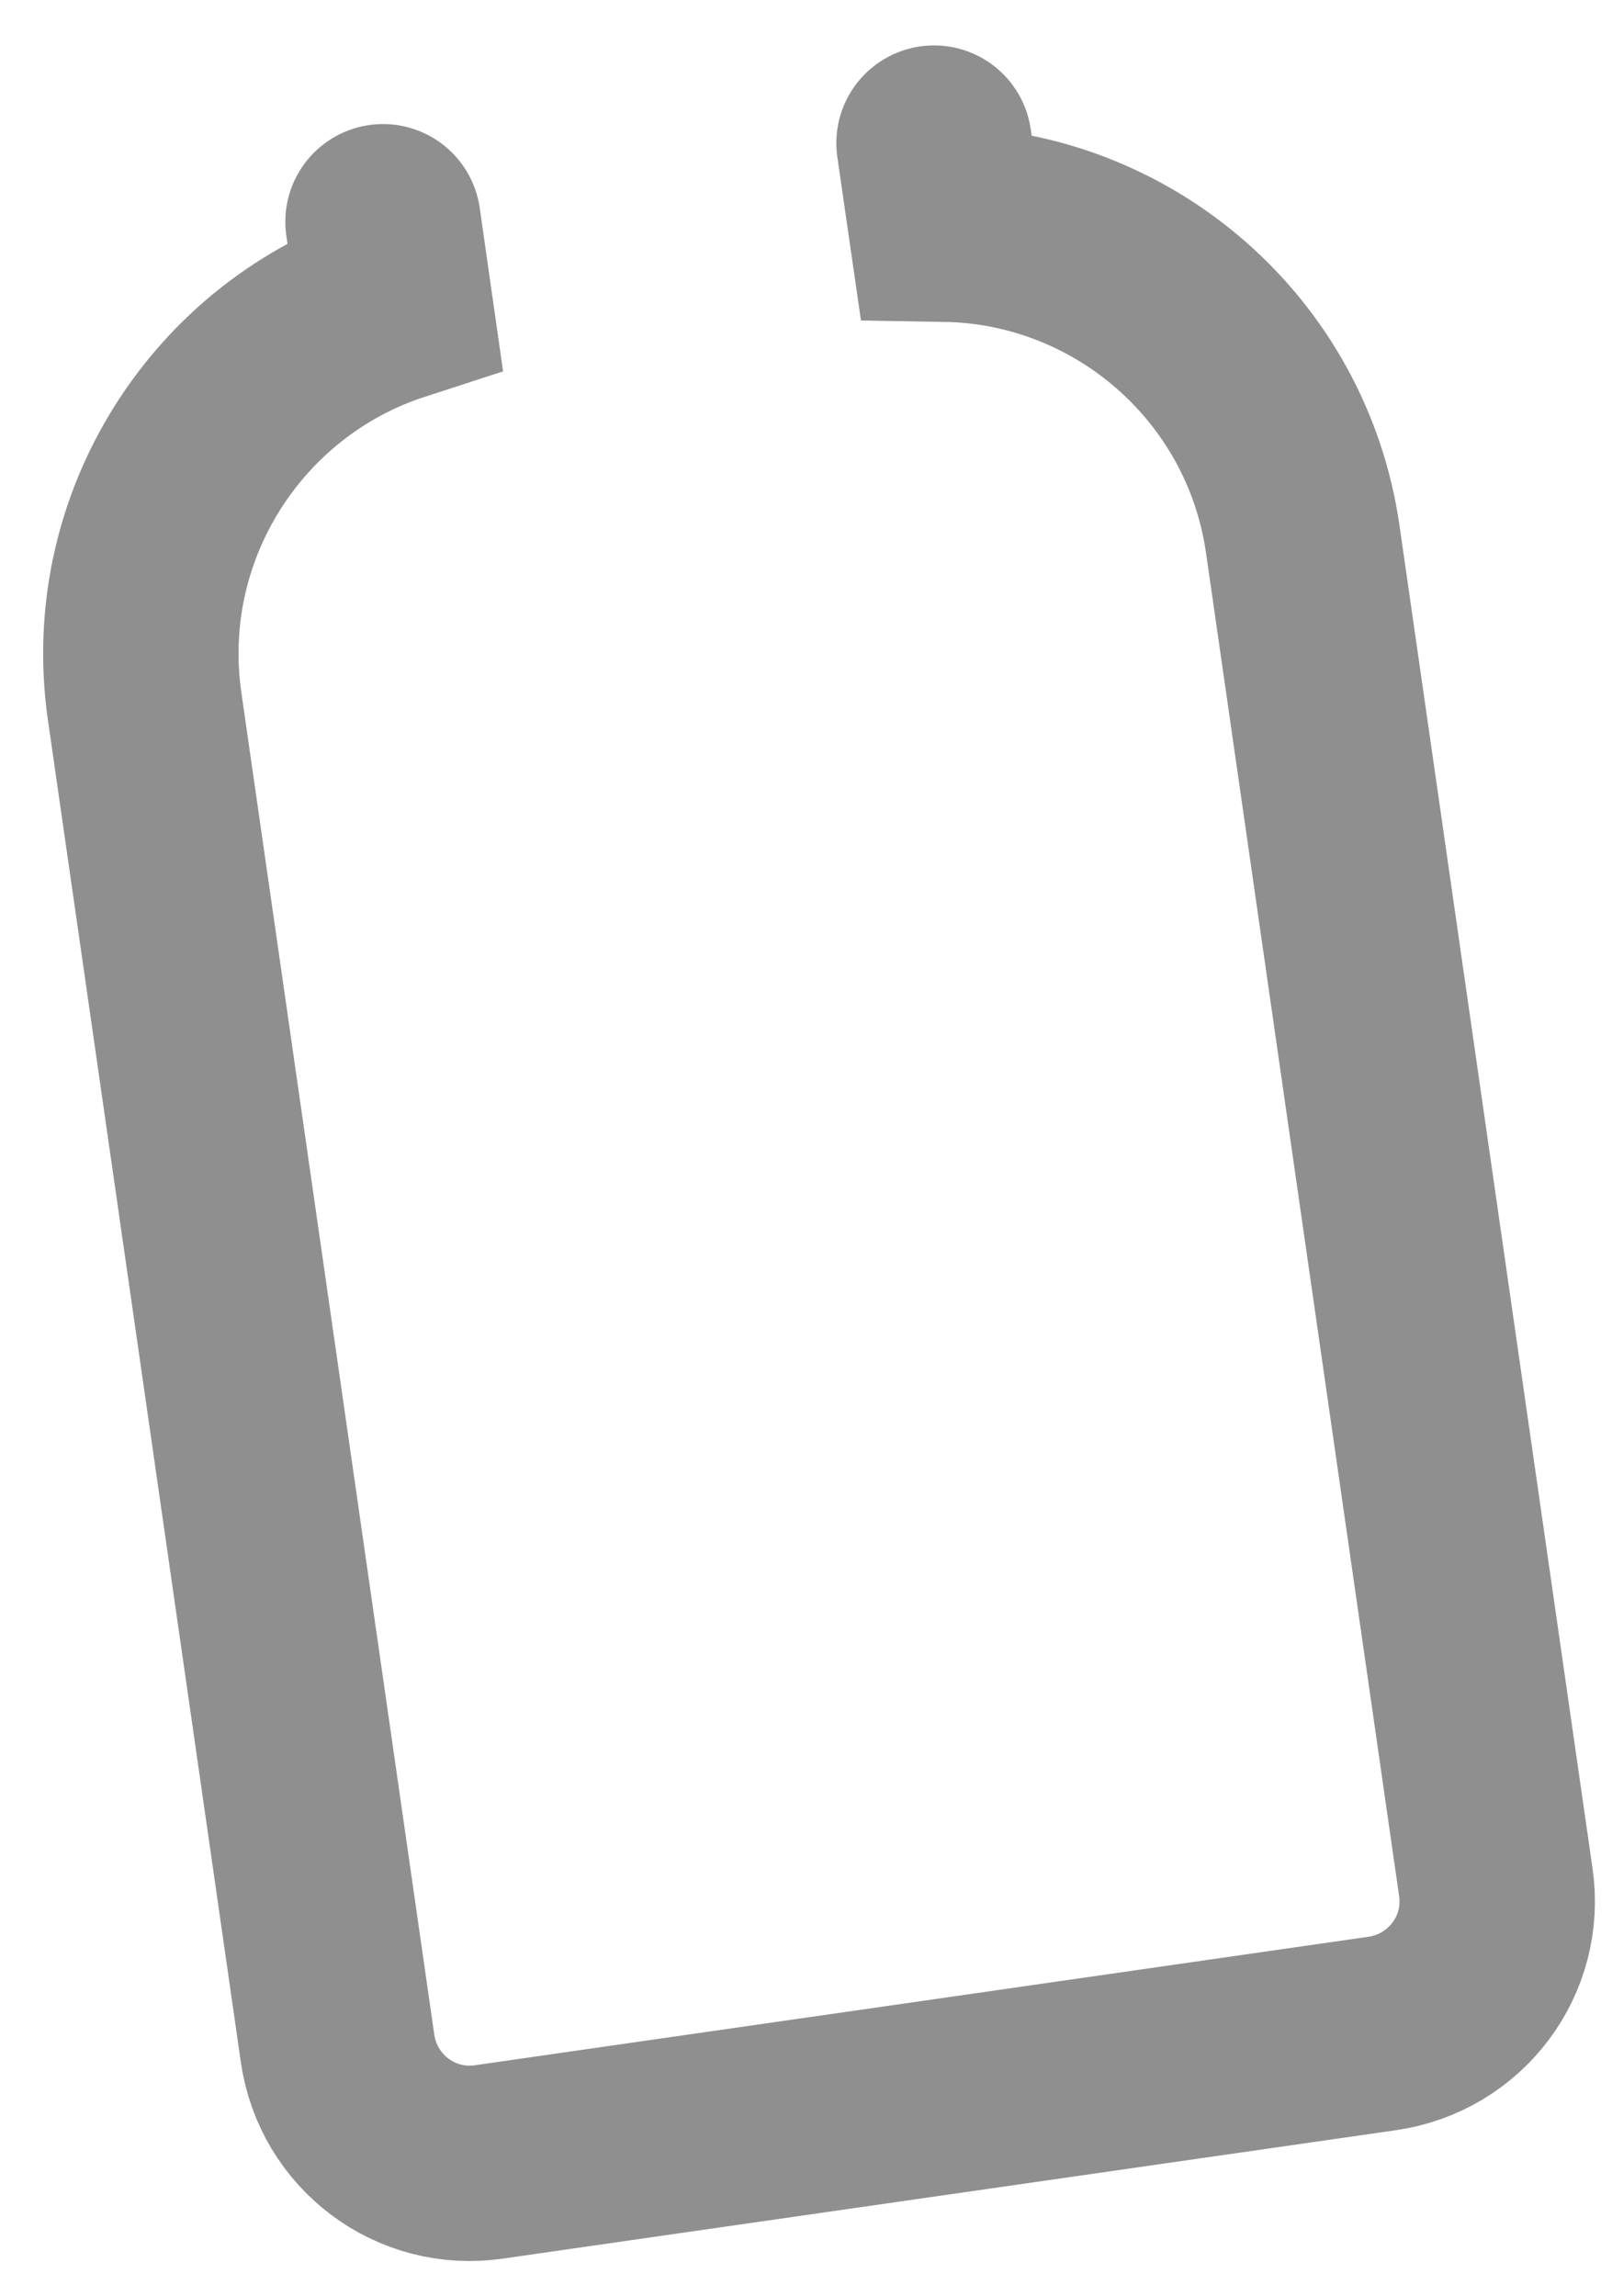 <svg width="33" height="47" viewBox="0 0 33 47" fill="none" xmlns="http://www.w3.org/2000/svg">
<path d="M7.841 4.54L8.081 6.22C4.661 7.33 2.431 10.78 2.961 14.46L6.911 41.94C7.131 43.44 8.511 44.48 10.011 44.26L28.301 41.63C29.801 41.41 30.841 40.03 30.621 38.53L26.671 11.05C26.141 7.34 22.991 4.65 19.361 4.59L19.121 2.93" stroke="#8F8F8F" stroke-width="4" stroke-miterlimit="10" stroke-linecap="round"/>
</svg>
